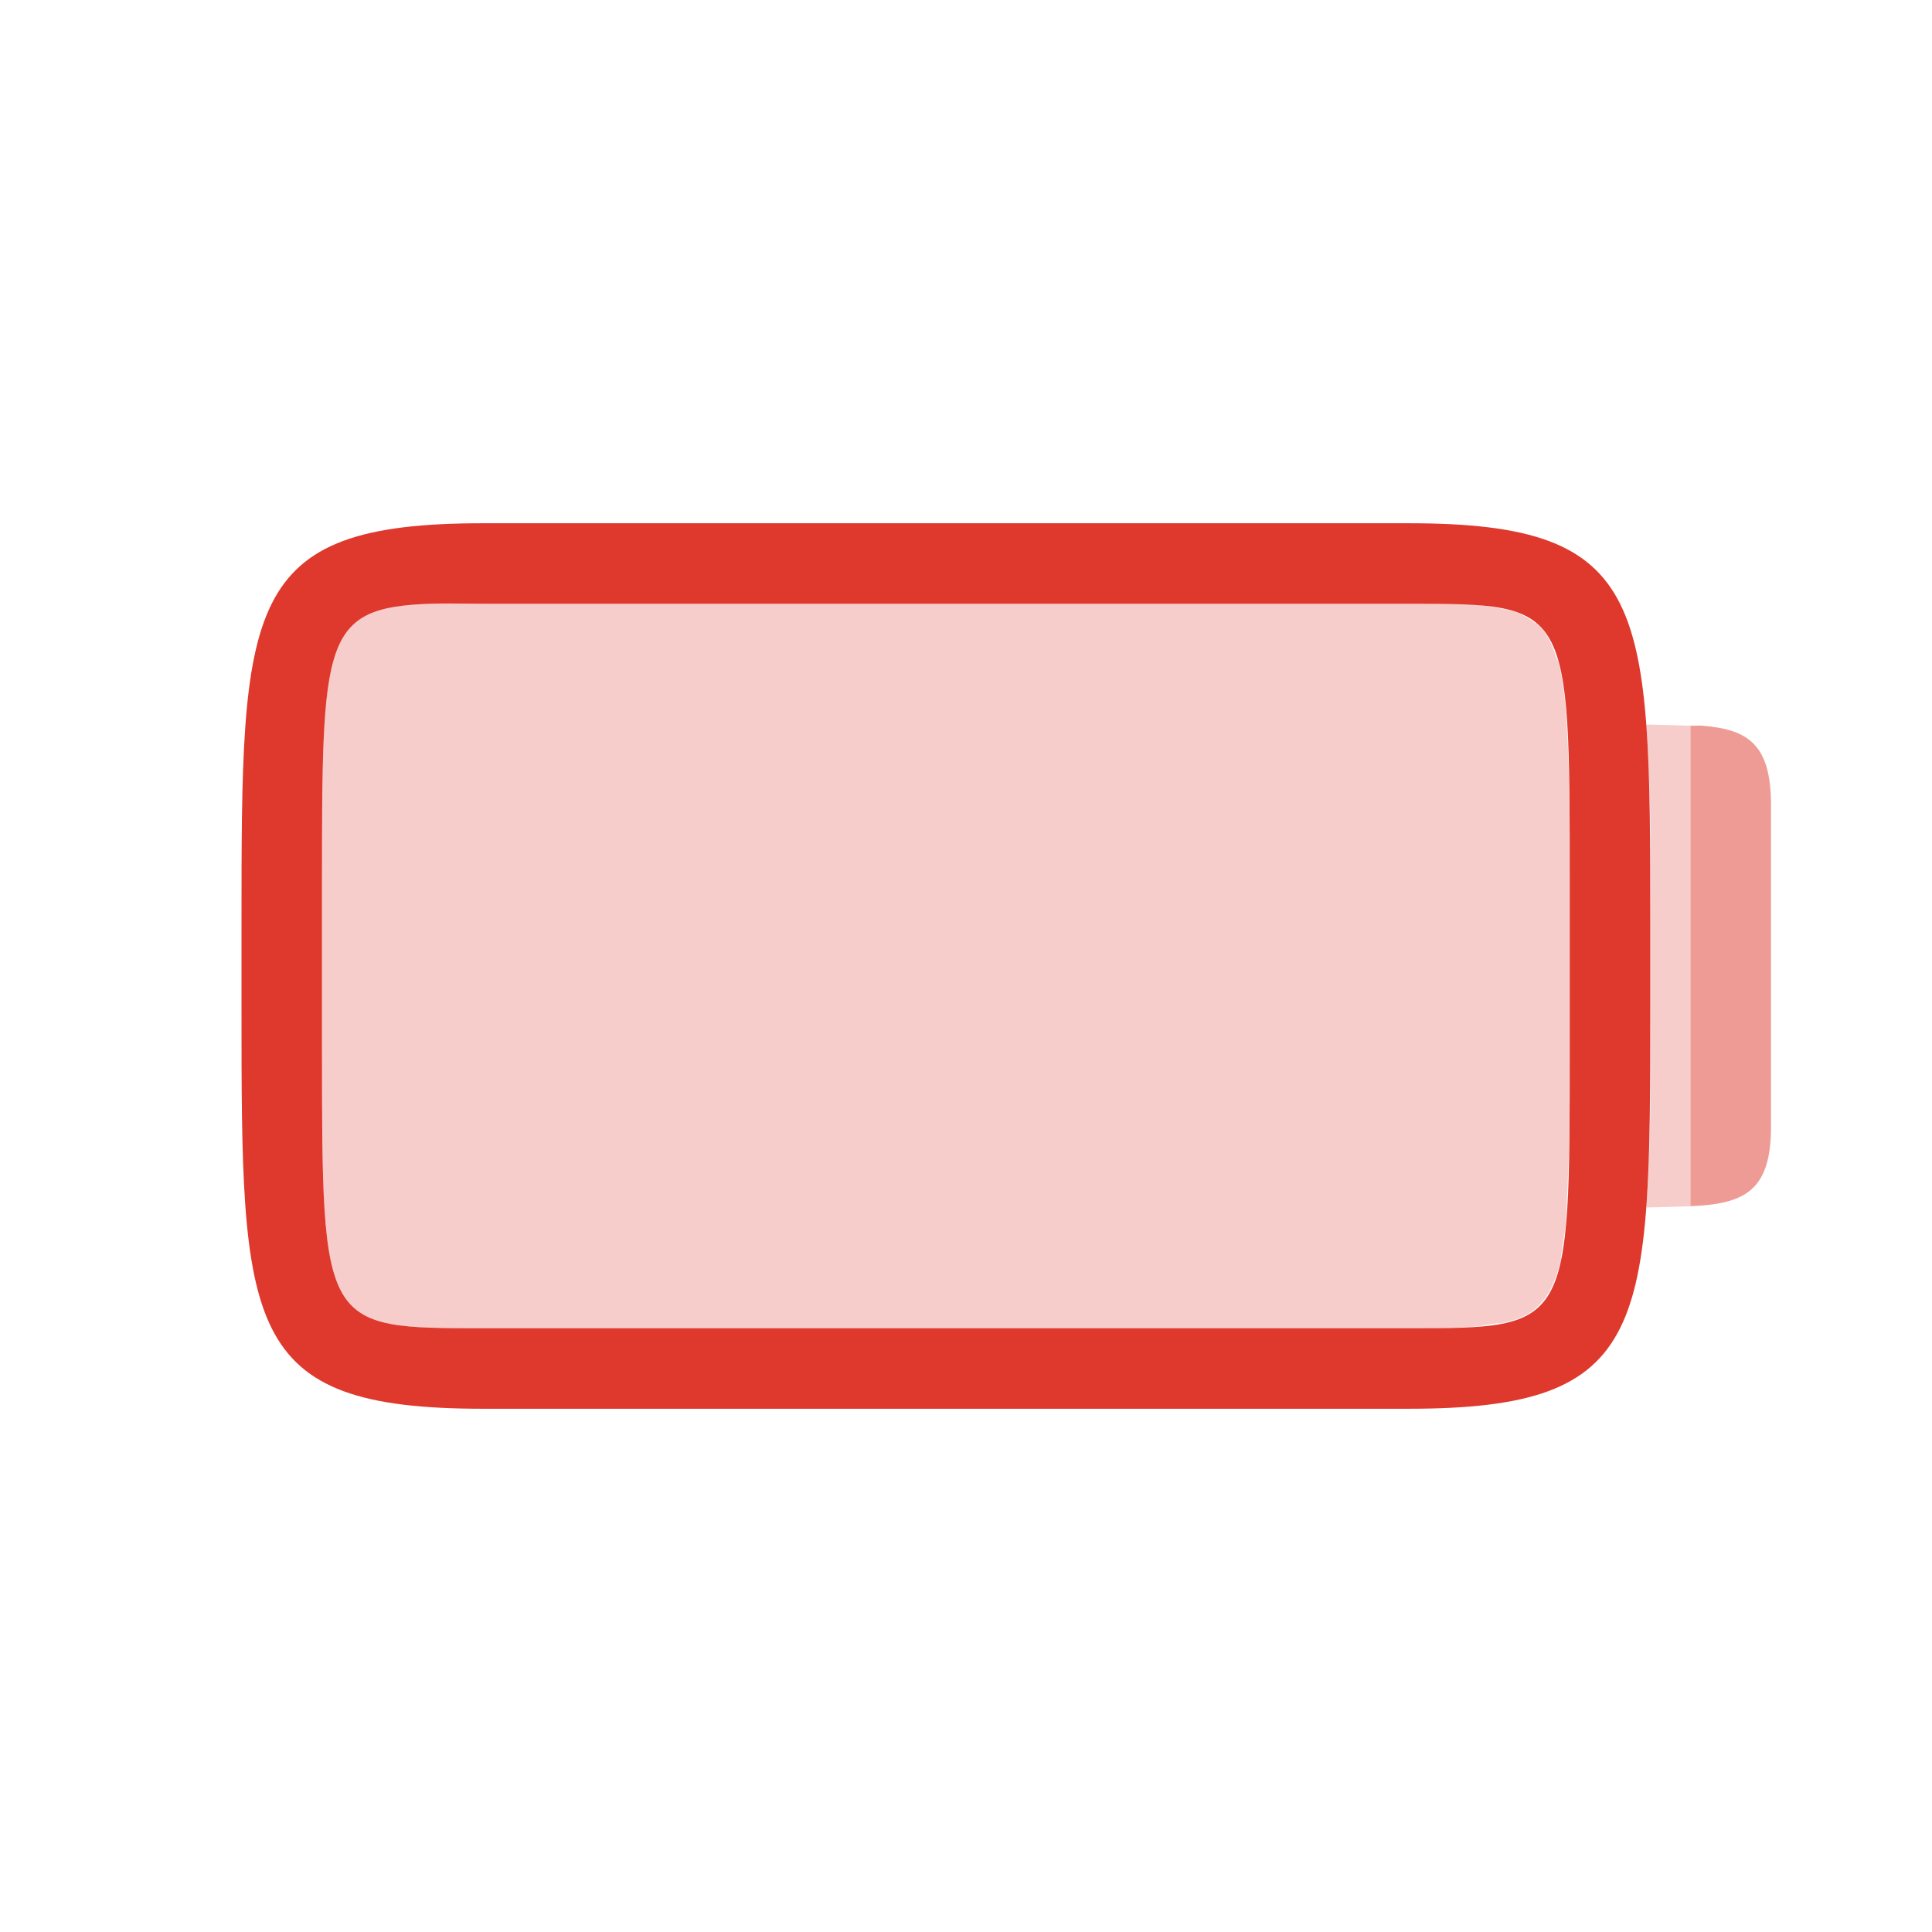 <?xml version="1.0" encoding="UTF-8" standalone="no"?>
<!-- Created with Inkscape (http://www.inkscape.org/) -->

<svg
   xmlns:dc="http://purl.org/dc/elements/1.1/"
   xmlns:cc="http://creativecommons.org/ns#"
   xmlns:rdf="http://www.w3.org/1999/02/22-rdf-syntax-ns#"
   xmlns:svg="http://www.w3.org/2000/svg"
   xmlns="http://www.w3.org/2000/svg"
   xmlns:xlink="http://www.w3.org/1999/xlink"
   xmlns:sodipodi="http://sodipodi.sourceforge.net/DTD/sodipodi-0.dtd"
   xmlns:inkscape="http://www.inkscape.org/namespaces/inkscape"
   width="48"
   height="48"
   id="svg3289"
   version="1.1"
   inkscape:version="0.48.3.1 r9886"
   sodipodi:docname="battery-000@18.svg">
  <defs
     id="defs3291">
    <linearGradient
       id="linearGradient3992">
      <stop
         style="stop-color:#b5b5b5;stop-opacity:1"
         offset="0"
         id="stop3994" />
      <stop
         style="stop-color:#dbdbdb;stop-opacity:1"
         offset="1"
         id="stop3996" />
    </linearGradient>
    <linearGradient
       id="linearGradient3992-5">
      <stop
         style="stop-color:#b5b5b5;stop-opacity:1"
         offset="0"
         id="stop3994-3" />
      <stop
         style="stop-color:#dbdbdb;stop-opacity:1"
         offset="1"
         id="stop3996-0" />
    </linearGradient>
    <linearGradient
       id="linearGradient3382">
      <stop
         style="stop-color:#b5b5b5;stop-opacity:1"
         offset="0"
         id="stop3384" />
      <stop
         style="stop-color:#dbdbdb;stop-opacity:1"
         offset="1"
         id="stop3386" />
    </linearGradient>
    <linearGradient
       id="linearGradient4091">
      <stop
         id="stop4093"
         offset="0"
         style="stop-color:#dbdbdb;stop-opacity:1;" />
      <stop
         id="stop4095"
         offset="1"
         style="stop-color:#b5b5b5;stop-opacity:1;" />
    </linearGradient>
    <linearGradient
       id="linearGradient3468">
      <stop
         id="stop3470"
         offset="0"
         style="stop-color:#dbdbdb;stop-opacity:1;" />
      <stop
         id="stop3472"
         offset="1"
         style="stop-color:#b5b5b5;stop-opacity:1;" />
    </linearGradient>
    <linearGradient
       inkscape:collect="always"
       xlink:href="#linearGradient3992-7"
       id="linearGradient4732"
       gradientUnits="userSpaceOnUse"
       gradientTransform="matrix(2,0,0,2,-392,-396.724)"
       x1="208"
       y1="215.862"
       x2="208"
       y2="204.862" />
    <linearGradient
       id="linearGradient3992-7">
      <stop
         style="stop-color:#b5b5b5;stop-opacity:1"
         offset="0"
         id="stop3994-6" />
      <stop
         style="stop-color:#dbdbdb;stop-opacity:1"
         offset="1"
         id="stop3996-7" />
    </linearGradient>
    <linearGradient
       id="linearGradient3992-54">
      <stop
         style="stop-color:#b5b5b5;stop-opacity:1"
         offset="0"
         id="stop3994-9" />
      <stop
         style="stop-color:#dbdbdb;stop-opacity:1"
         offset="1"
         id="stop3996-5" />
    </linearGradient>
    <linearGradient
       id="linearGradient3613">
      <stop
         style="stop-color:#b5b5b5;stop-opacity:1"
         offset="0"
         id="stop3615" />
      <stop
         style="stop-color:#dbdbdb;stop-opacity:1"
         offset="1"
         id="stop3617" />
    </linearGradient>
    <linearGradient
       inkscape:collect="always"
       xlink:href="#linearGradient3775"
       id="linearGradient3773"
       gradientUnits="userSpaceOnUse"
       gradientTransform="matrix(1,0,0,-1,799.5,596)"
       x1="76"
       y1="41"
       x2="76"
       y2="7" />
    <linearGradient
       id="linearGradient3775">
      <stop
         id="stop3777"
         offset="0"
         style="stop-color:#494949;stop-opacity:1" />
      <stop
         id="stop3779"
         offset="1"
         style="stop-color:#575757;stop-opacity:1" />
    </linearGradient>
    <linearGradient
       y2="7"
       x2="76"
       y1="41"
       x1="76"
       gradientTransform="matrix(0.5,0,0,-0.5,998.679,340.481)"
       gradientUnits="userSpaceOnUse"
       id="linearGradient3796"
       xlink:href="#linearGradient3775"
       inkscape:collect="always" />
  </defs>
  <sodipodi:namedview
     id="base"
     pagecolor="#000000"
     bordercolor="#666666"
     borderopacity="1.0"
     inkscape:pageopacity="1"
     inkscape:pageshadow="2"
     inkscape:zoom="9.3132258"
     inkscape:cx="31.738024"
     inkscape:cy="4.1641574"
     inkscape:document-units="px"
     inkscape:current-layer="g4401"
     showgrid="true"
     inkscape:window-width="1920"
     inkscape:window-height="1029"
     inkscape:window-x="0"
     inkscape:window-y="24"
     inkscape:window-maximized="1"
     showguides="true"
     inkscape:guide-bbox="true"
     inkscape:snap-global="true">
    <inkscape:grid
       type="xygrid"
       id="grid3799"
       empspacing="8"
       visible="true"
       enabled="true"
       snapvisiblegridlinesonly="true" />
  </sodipodi:namedview>
  <g
     inkscape:label="Layer 1"
     inkscape:groupmode="layer"
     id="layer1"
     transform="translate(0,-1004.362)">
    <g
       style="display:inline"
       transform="translate(-789,604.362)"
       id="g4451">
      <g
         transform="matrix(2,0,0,2,-1195,-252)"
         id="g4401"
         style="display:inline">
        <rect
           y="326"
           x="-1016"
           height="24"
           width="24"
           id="rect4403"
           style="fill:none;stroke:none"
           transform="scale(-1,1)" />
        <path
           style="opacity:0.25;fill:#df382c;fill-opacity:1;stroke:none;display:inline"
           d="M 10.688 15 C 8.008 15.096 8 15.875 8 22 L 8 26 C 8 33 8 33 12 33 L 15 33 L 35 33 C 35.617 33 36.09 32.997 36.531 32.969 C 36.767 32.955 36.995 32.907 37.188 32.875 C 37.225 32.869 37.276 32.883 37.312 32.875 C 37.358 32.866 37.394 32.854 37.438 32.844 C 37.629 32.796 37.789 32.739 37.938 32.656 C 38.085 32.573 38.205 32.472 38.312 32.344 C 38.422 32.215 38.518 32.059 38.594 31.875 C 38.664 31.707 38.735 31.503 38.781 31.281 L 38.781 31.219 C 38.804 31.099 38.823 30.946 38.844 30.812 C 38.863 30.67 38.892 30.537 38.906 30.375 C 38.908 30.346 38.905 30.31 38.906 30.281 C 38.93 29.837 38.949 29.394 38.969 28.844 C 39.001 28.066 39 27.191 39 26.219 L 39 26 L 39 22 L 39 21.625 C 39 20.655 38.993 19.799 38.969 19.031 C 38.953 18.516 38.932 18.111 38.906 17.688 C 38.882 17.398 38.852 17.137 38.812 16.906 C 38.801 16.841 38.795 16.782 38.781 16.719 C 38.763 16.628 38.741 16.55 38.719 16.469 C 38.705 16.415 38.676 16.363 38.656 16.312 C 38.558 16.01 38.448 15.772 38.281 15.594 C 38.271 15.583 38.261 15.573 38.25 15.562 C 38.23 15.541 38.209 15.52 38.188 15.5 C 38.17 15.485 38.144 15.482 38.125 15.469 C 38.064 15.426 38.005 15.381 37.938 15.344 C 37.861 15.301 37.773 15.252 37.688 15.219 C 37.569 15.176 37.453 15.152 37.312 15.125 C 37.031 15.07 36.695 15.014 36.312 15 C 35.93 14.986 35.5 15 35 15 L 15 15 L 12 15 C 11.5 15 11.07 14.986 10.688 15 z M 40.906 18 C 40.908 18.021 40.905 18.041 40.906 18.062 C 40.952 18.71 40.98 19.412 41 20.219 C 41.013 21.057 41 21.972 41 23 L 41 25 C 41 26 41.012 26.898 41 27.719 C 41 27.737 41 27.763 41 27.781 C 40.988 28.574 40.952 29.3 40.906 29.938 C 40.905 29.956 40.908 29.982 40.906 30 C 41.27 29.994 41.636 29.979 42 29.969 L 42 18.031 C 41.636 18.021 41.27 18.006 40.906 18 z "
           transform="matrix(0.5,0,0,0.5,992,326)"
           id="path4405-0" />
        <path
           style="opacity:1;fill:#df382c;fill-opacity:1;stroke:none;display:inline"
           d="M 12,13 C 6,13 6,15 6,23 l 0,2 c 0,8 0,10 6,10 l 23,0 c 6,0 6,-2 6,-10 l 0,-2 c 0,-8 0,-10 -6,-10 z m -1.312,2 C 11.07,14.986 11.5,15 12,15 l 23,0 c 4,0 4,0 4,7 l 0,4 c 0,7 0,7 -4,7 L 12,33 C 8,33 8,33 8,26 l 0,-4 c 0,-6.125 0.008,-6.904 2.688,-7 z"
           transform="matrix(0.5,0,0,0.5,992,326)"
           id="path4394"
           inkscape:connector-curvature="0"
           sodipodi:nodetypes="cssccssccsccssccsss" />
        <path
           inkscape:connector-curvature="0"
           style="opacity:0.5;color:#000000;fill:#df382c;fill-opacity:1;fill-rule:nonzero;stroke:none;stroke-width:2;marker:none;visibility:visible;display:inline;overflow:visible;enable-background:accumulate"
           d="M 1013.156,335.016 C 1013.719,335.063 1014,335.25 1014,336 l 0,4 c 0,0.809 -0.345,0.955 -1,0.984 l 0,-5.969 c 0.048,0.002 0.112,-0.004 0.156,0 z"
           id="rect4419" />
      </g>
    </g>
  </g>
</svg>

